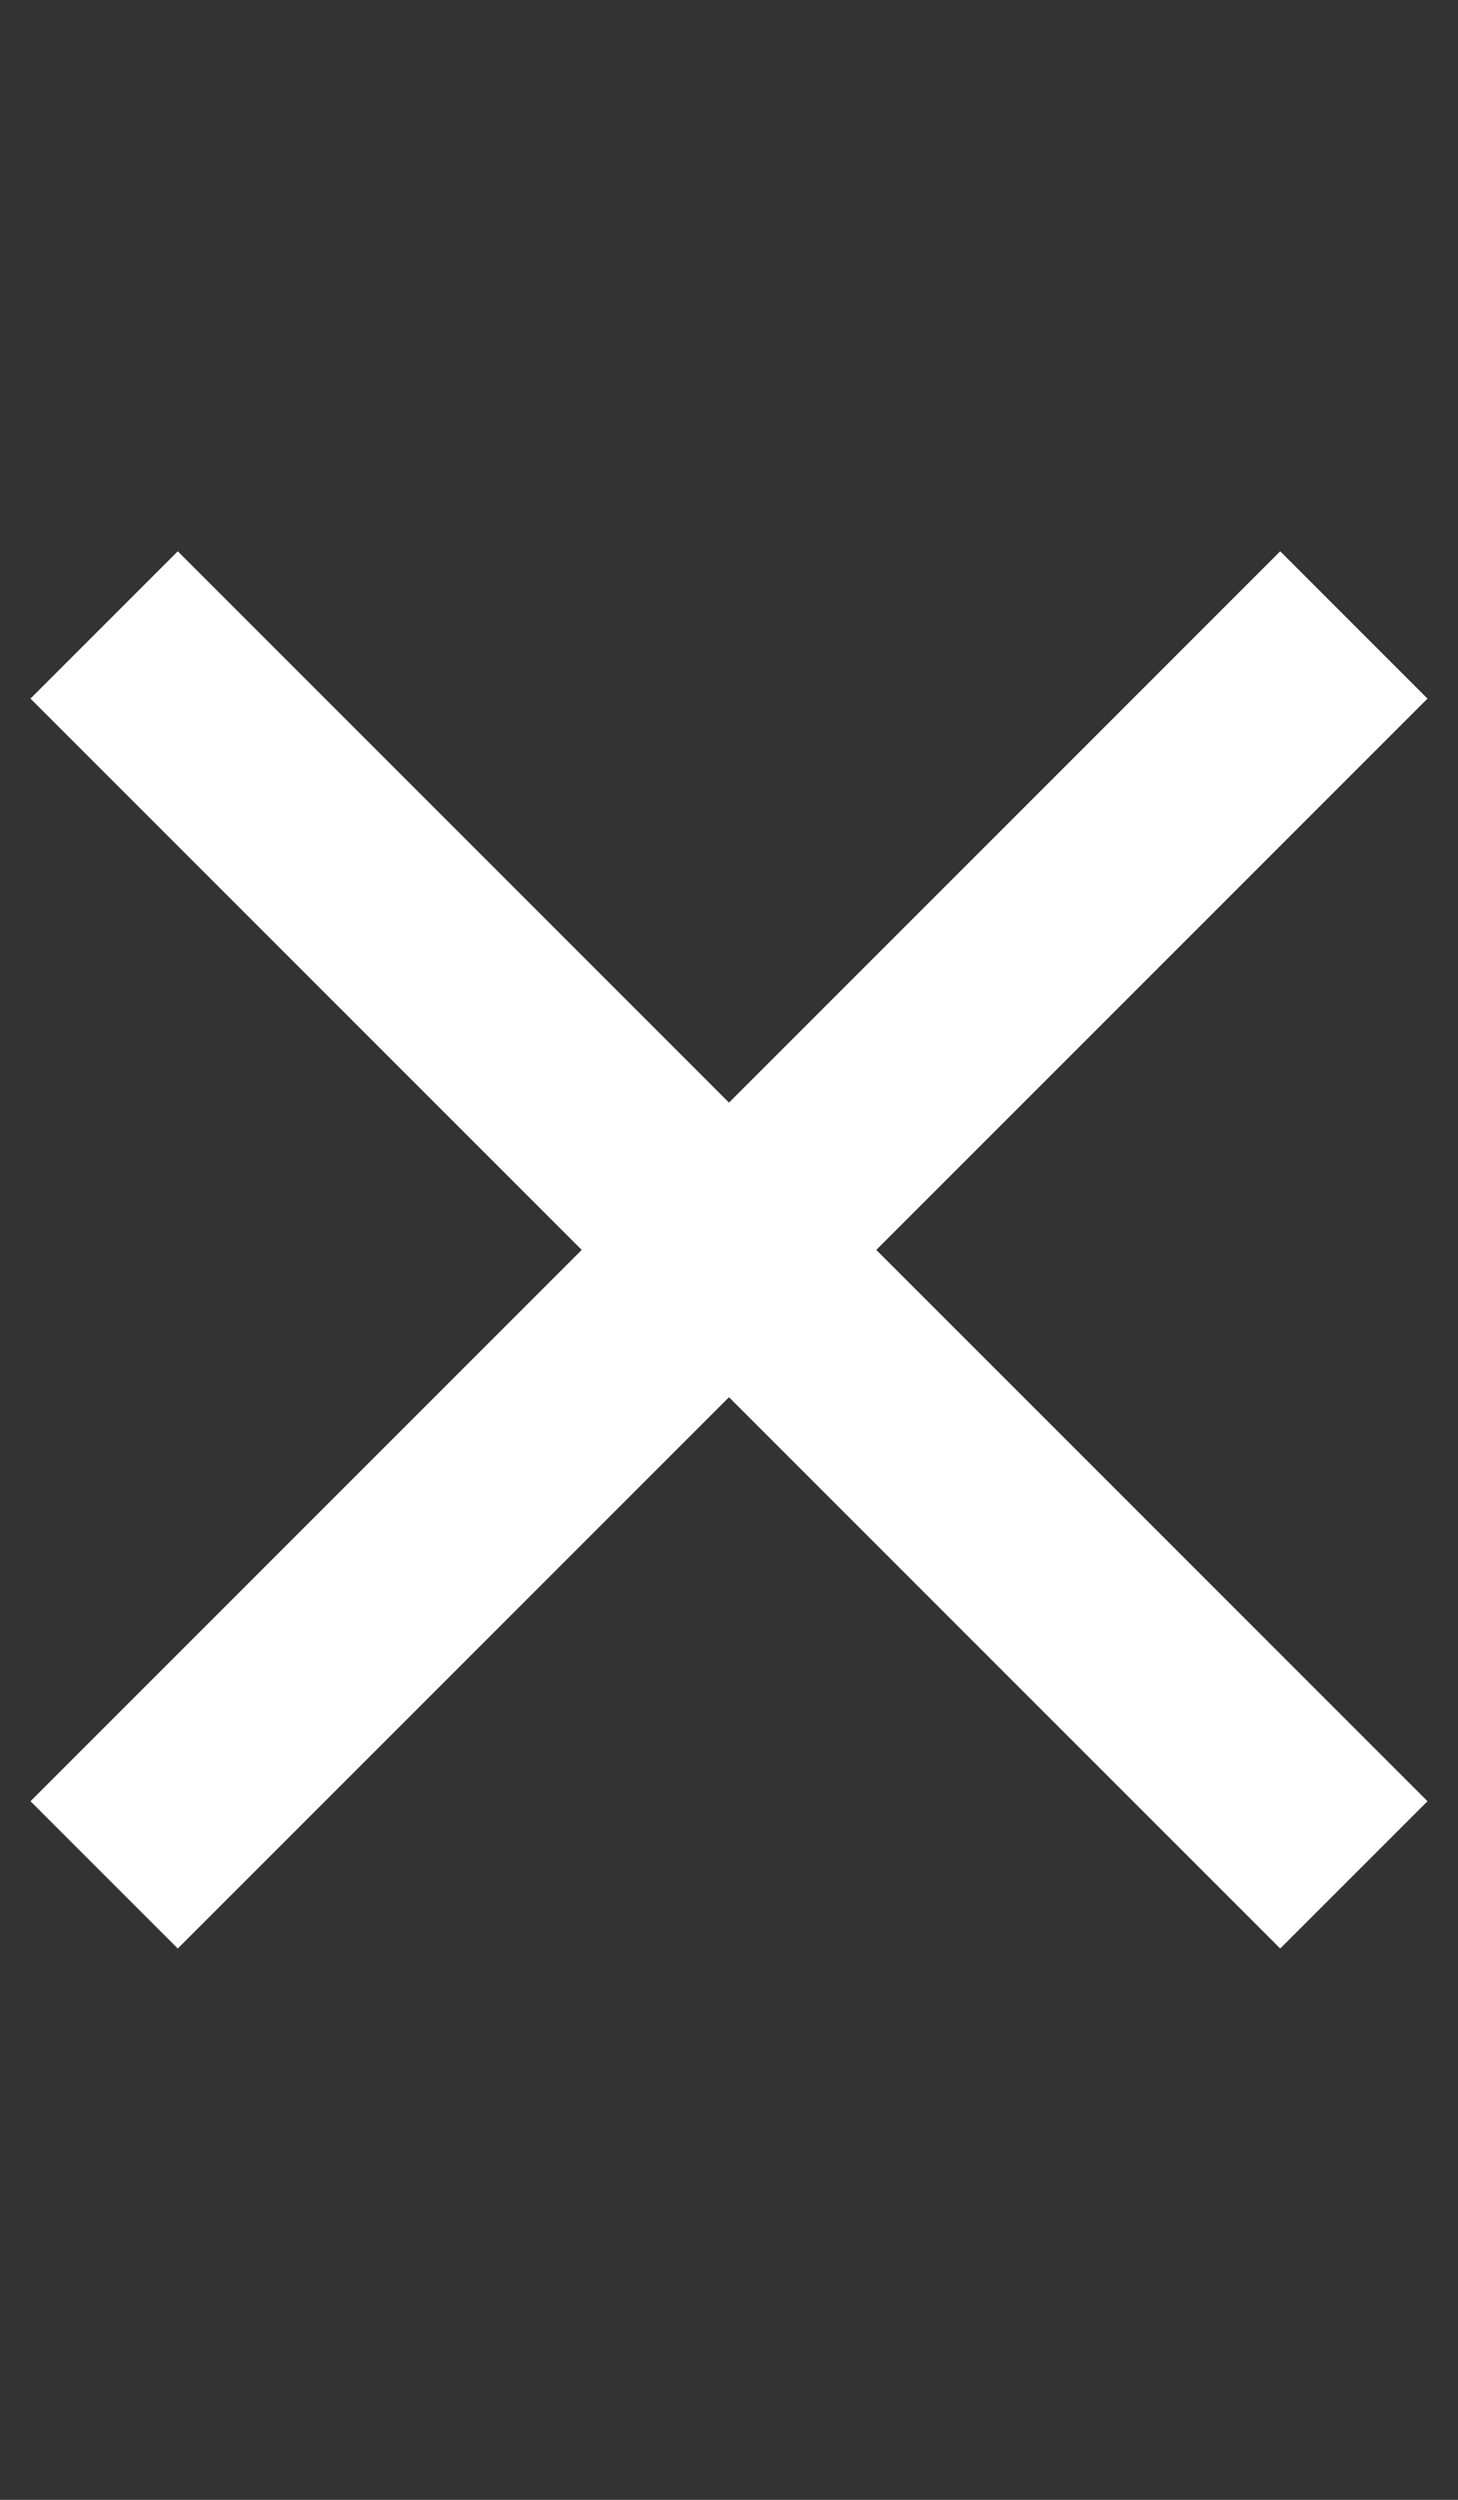 <svg xmlns:xlink="http://www.w3.org/1999/xlink" xmlns="http://www.w3.org/2000/svg" class="gl-icon close___YW5EE" width="14"  height="24" ><rect width="100%" height="100%" fill="#333333" stroke="none"/><defs><symbol id="cross-small" viewBox="0 0 14 24"><title>cross-small</title><path d="M13 6l-6 6 6 6M1 6l6 6-6 6" fill="none" stroke="#ffffff" stroke-miterlimit="10" stroke-width="2px"></path></symbol></defs><use xlink:href="#cross-small"></use></svg>
